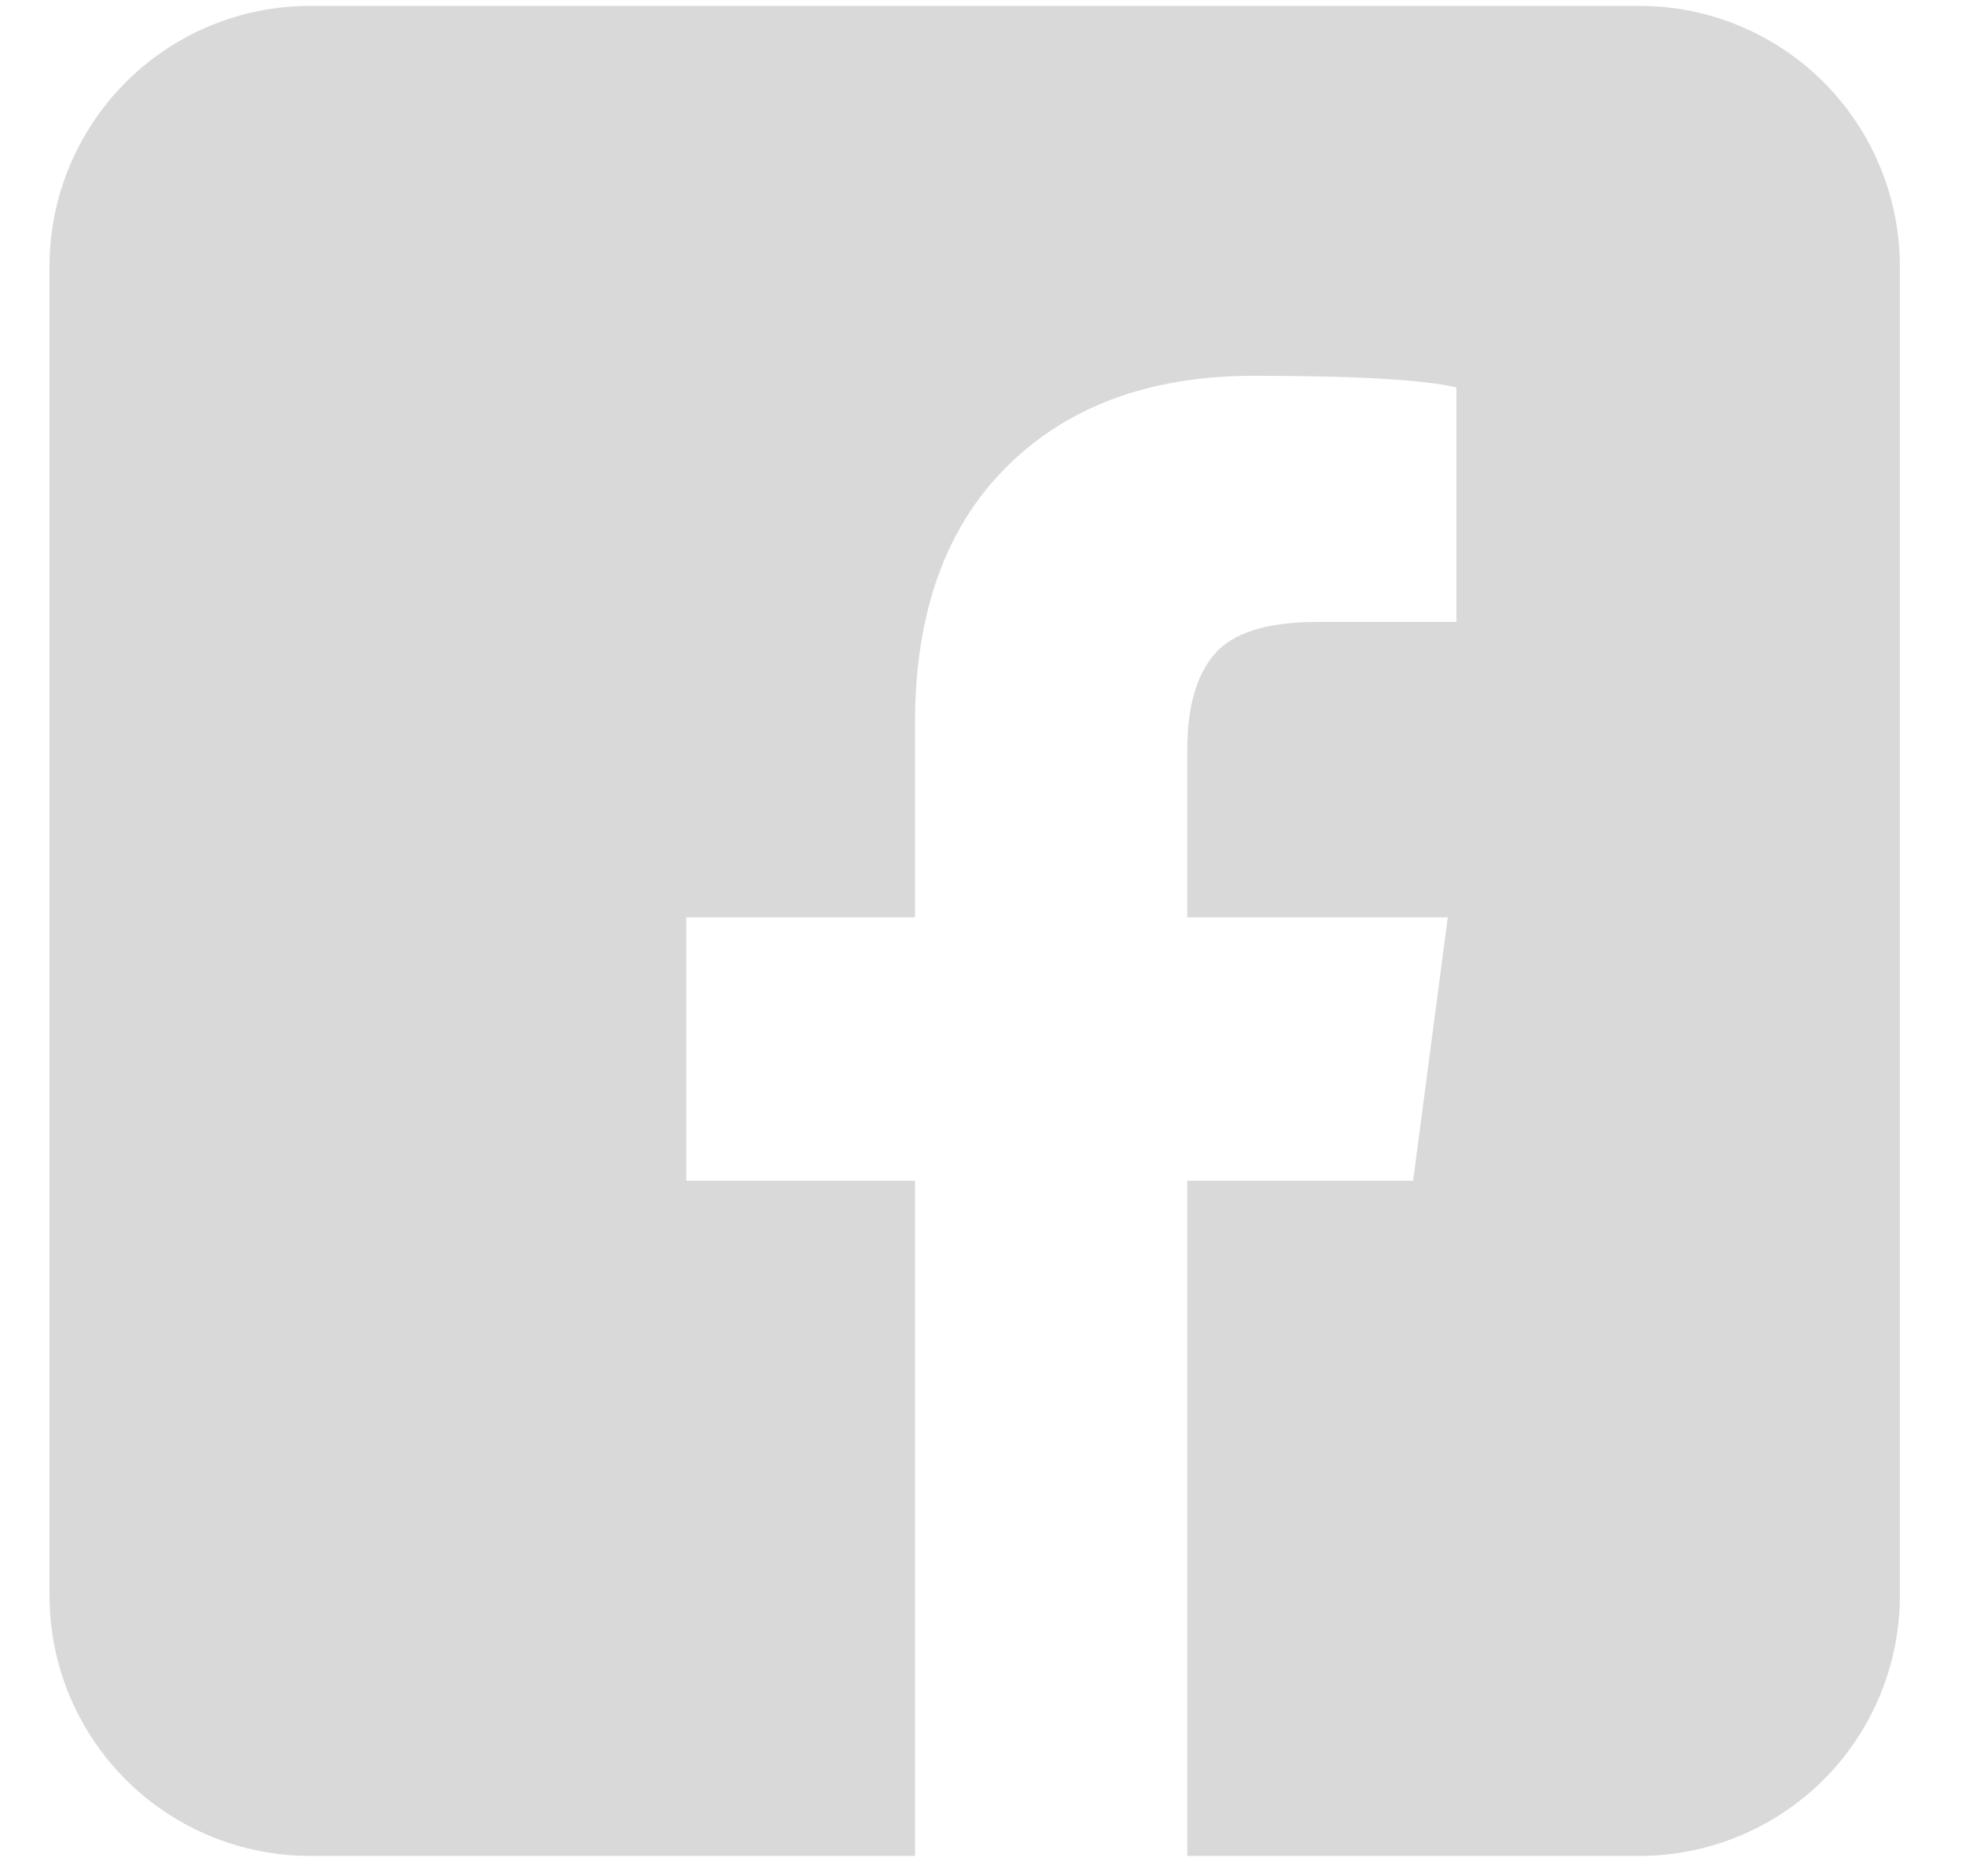 <svg width="22" height="21" viewBox="0 0 22 21" fill="none" xmlns="http://www.w3.org/2000/svg">
<path d="M18.346 0.066H3.469C2.696 0.066 1.954 0.373 1.408 0.92C0.861 1.467 0.554 2.208 0.554 2.981V17.858C0.554 18.631 0.861 19.372 1.408 19.919C1.954 20.465 2.696 20.772 3.469 20.772H10.239V13.215H7.68V10.267H10.239V8.095C10.239 6.864 10.58 5.908 11.26 5.229C11.941 4.548 12.864 4.206 14.03 4.206C15.197 4.206 15.953 4.252 16.298 4.337V6.961H14.743C14.181 6.961 13.798 7.081 13.592 7.319C13.388 7.555 13.286 7.913 13.286 8.388V10.267H16.201L15.813 13.215H13.286V20.772H18.346C19.119 20.772 19.86 20.465 20.407 19.919C20.953 19.372 21.26 18.631 21.26 17.858V2.981C21.26 2.208 20.953 1.467 20.407 0.92C19.86 0.373 19.119 0.066 18.346 0.066Z" fill="#D9D9D9"/>
</svg>
